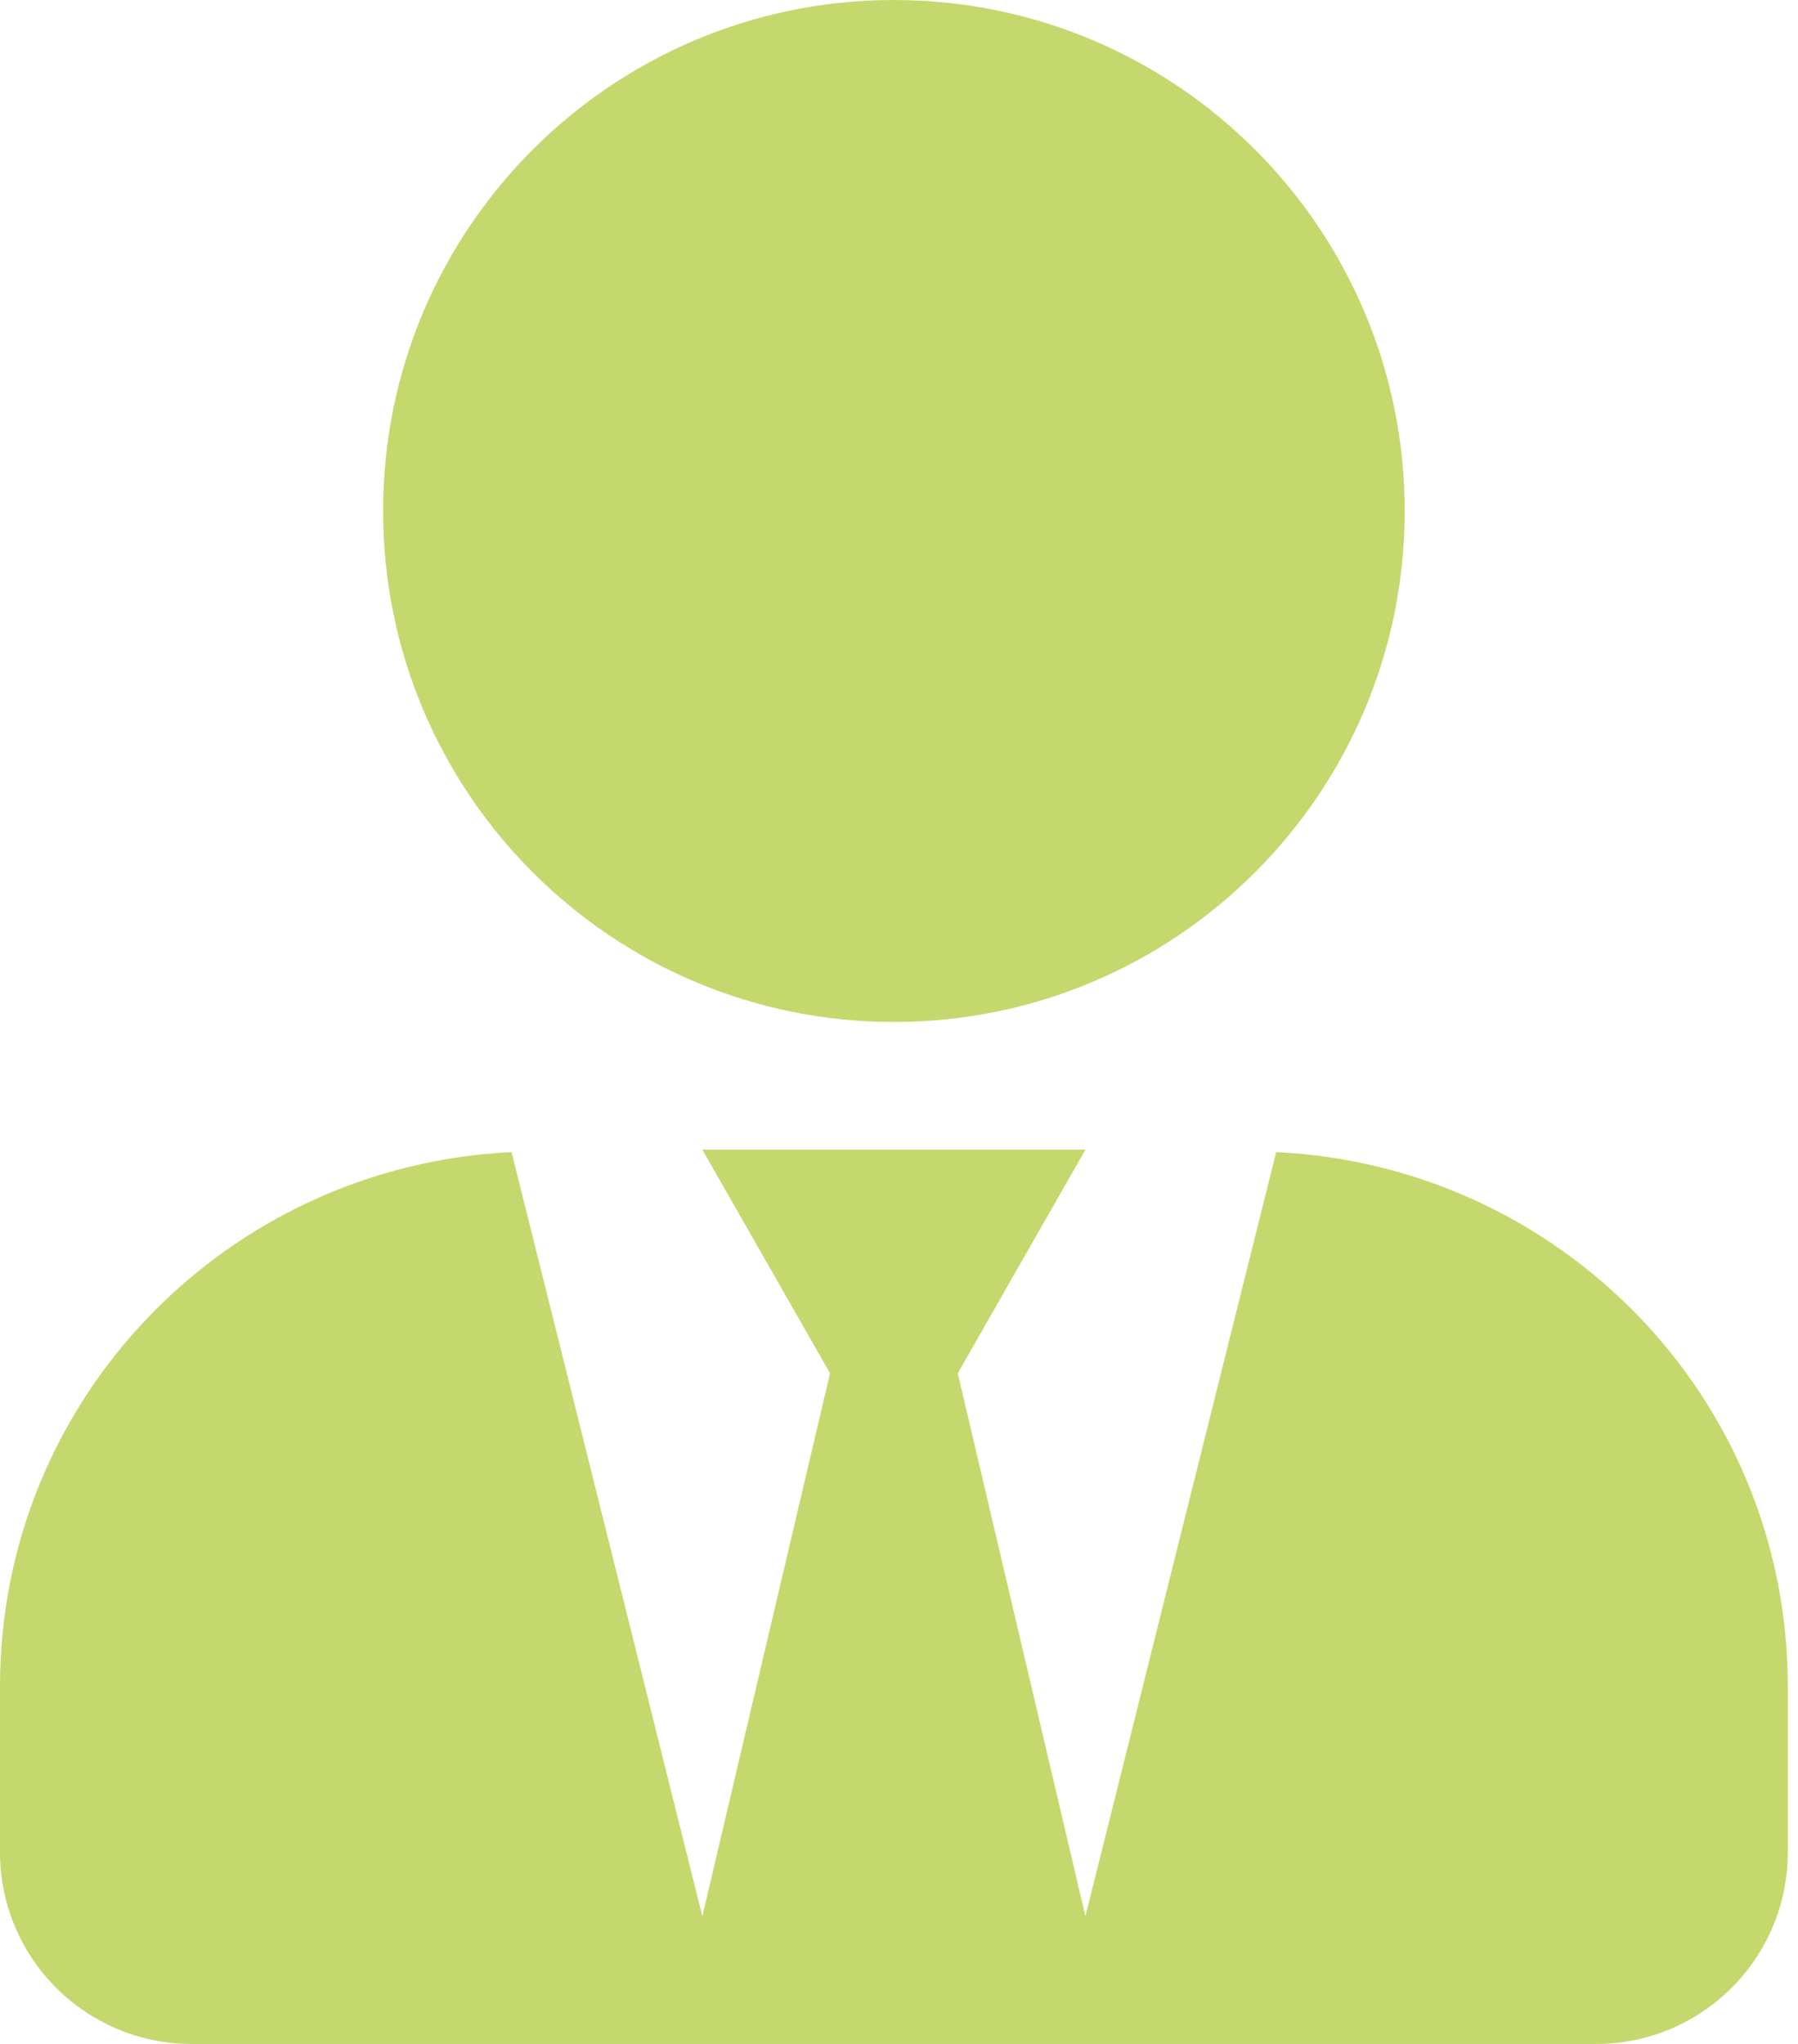 <svg width="44" height="50" viewBox="0 0 44 50" fill="none" xmlns="http://www.w3.org/2000/svg">
<path d="M21.875 25C28.779 25 34.375 19.404 34.375 12.5C34.375 5.596 28.779 0 21.875 0C14.971 0 9.375 5.596 9.375 12.5C9.375 19.404 14.971 25 21.875 25ZM31.23 28.184L26.562 46.875L23.438 33.594L26.562 28.125H17.188L20.312 33.594L17.188 46.875L12.52 28.184C5.557 28.516 0 34.209 0 41.25V45.312C0 47.9 2.1 50 4.688 50H39.062C41.65 50 43.75 47.9 43.75 45.312V41.25C43.75 34.209 38.193 28.516 31.23 28.184Z" fill="#C5D86D"/>
</svg>
